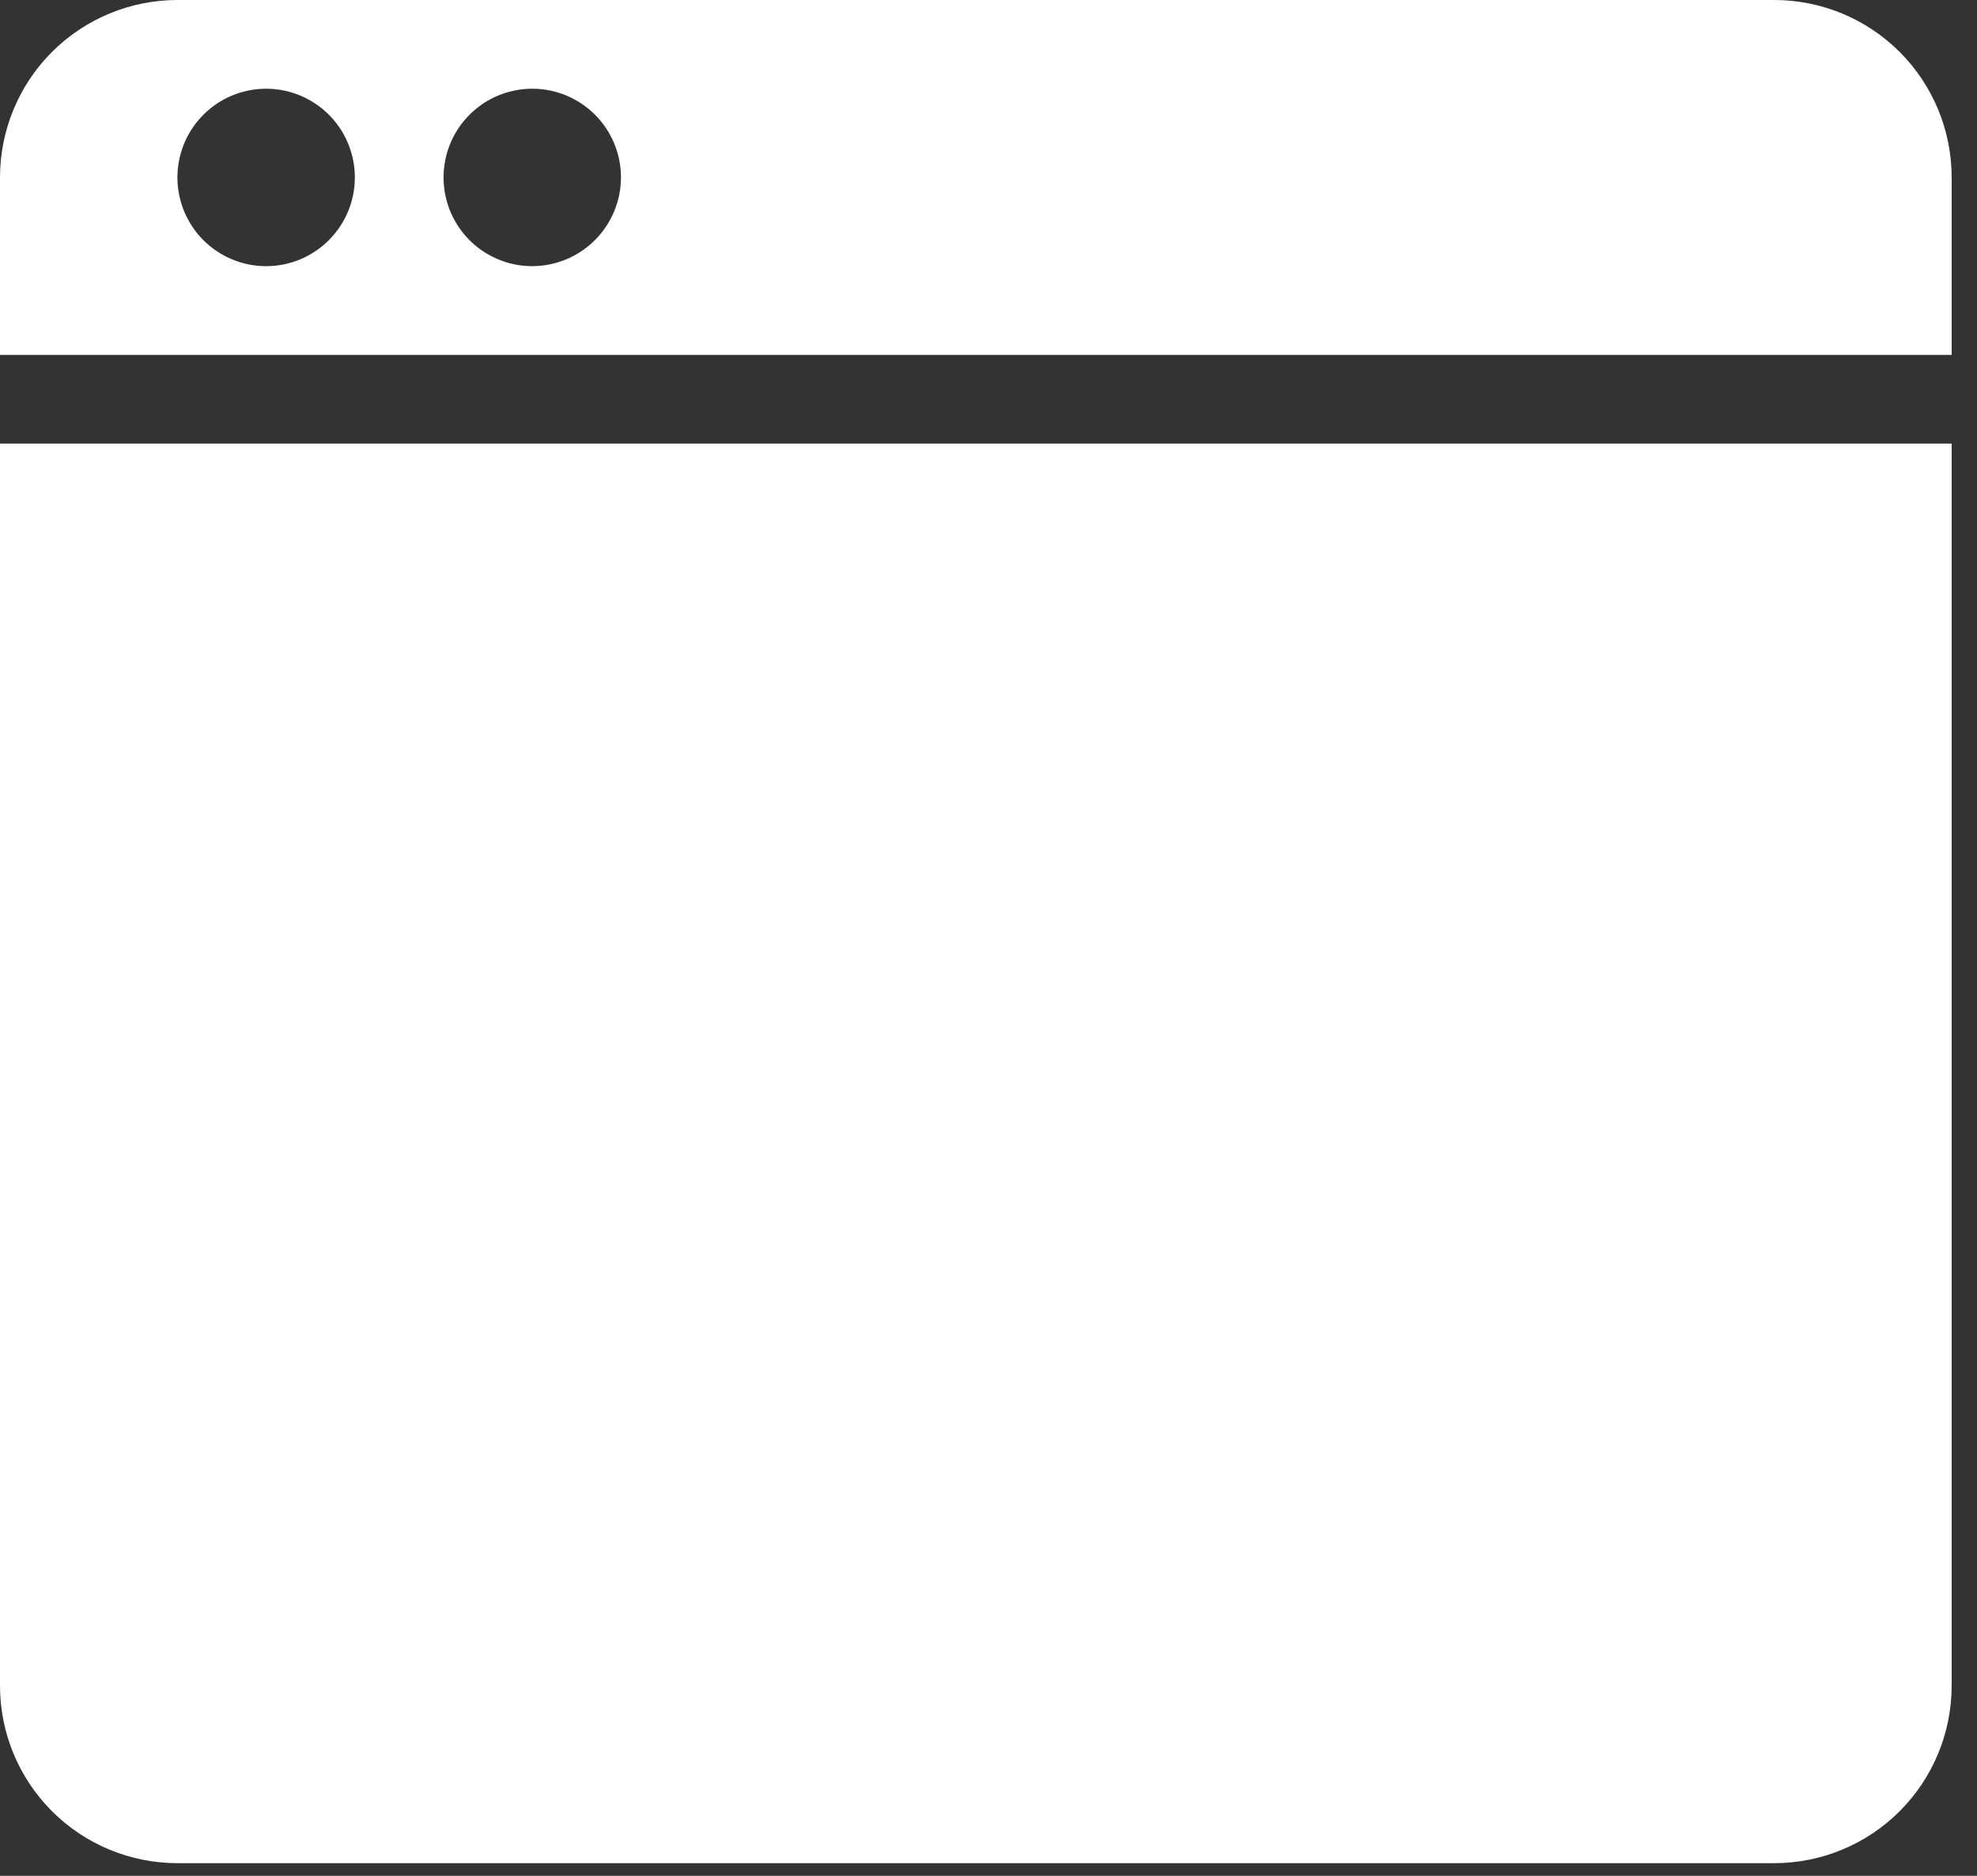<svg width="39" height="37" viewBox="0 0 39 37" fill="none" xmlns="http://www.w3.org/2000/svg">
<rect x="0" y="0" width="39" height="37" fill="#333333" stroke="none"/>
<path d="M35 0H3.5C2.572 0 1.681 0.369 1.025 1.025C0.369 1.681 0 2.572 0 3.5V7H38.5V3.5C38.5 2.572 38.131 1.681 37.475 1.025C36.819 0.369 35.928 0 35 0ZM5.25 5.25C4.904 5.25 4.566 5.147 4.278 4.955C3.99 4.763 3.766 4.489 3.633 4.17C3.501 3.85 3.466 3.498 3.534 3.159C3.601 2.819 3.768 2.507 4.013 2.263C4.257 2.018 4.569 1.851 4.909 1.784C5.248 1.716 5.6 1.751 5.92 1.883C6.239 2.016 6.513 2.24 6.705 2.528C6.897 2.816 7 3.154 7 3.5C7 3.964 6.816 4.409 6.487 4.737C6.159 5.066 5.714 5.25 5.25 5.25ZM10.5 5.25C10.154 5.25 9.816 5.147 9.528 4.955C9.24 4.763 9.016 4.489 8.883 4.17C8.751 3.85 8.716 3.498 8.784 3.159C8.851 2.819 9.018 2.507 9.263 2.263C9.507 2.018 9.819 1.851 10.159 1.784C10.498 1.716 10.85 1.751 11.17 1.883C11.489 2.016 11.763 2.24 11.955 2.528C12.147 2.816 12.25 3.154 12.25 3.5C12.249 3.964 12.064 4.408 11.736 4.736C11.408 5.064 10.964 5.249 10.5 5.25ZM38.5 15.75V8.75H0V33.25C0 34.178 0.369 35.069 1.025 35.725C1.681 36.381 2.572 36.75 3.5 36.75H35C35.928 36.75 36.819 36.381 37.475 35.725C38.131 35.069 38.5 34.178 38.5 33.25V15.75Z" fill="white"/>
</svg>
